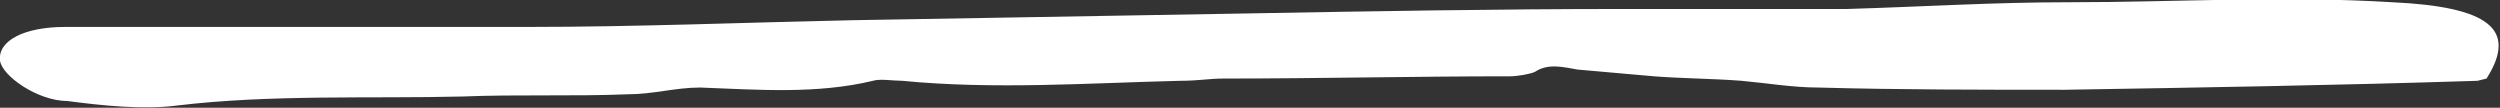 <?xml version="1.0" encoding="utf-8"?>
<svg version="1.1" id="Layer_1" xmlns="http://www.w3.org/2000/svg" xmlns:xlink="http://www.w3.org/1999/xlink" x="0px" y="0px"
	 viewBox="-416 278.3 111.4 4.8" style="enable-background:new -416 278.3 111.4 4.8;" xml:space="preserve">
<rect x="-416" y="278.3" width="111.4" height="4.8" fill="#333333" stroke="none"/>
<style type="text/css">
	.st0{fill:#FFFFFF;}
</style>
<path class="st0" d="M-305.2,281.8c-0.4,0.1-0.4,0.1-0.4,0.1c-6.2,0.2-12.3,0.3-18.4,0.4c-3.6,0-7.4,0-11-0.1
	c-1.1,0-2.3-0.2-3.4-0.3c-1.3-0.1-2.6-0.1-3.9-0.2c-1.1-0.1-2.3-0.2-3.4-0.3c-0.6-0.1-1.3-0.3-1.9,0.1c-0.2,0.1-0.8,0.2-1.1,0.2
	c-4.3,0-8.5,0.1-12.8,0.1c-0.6,0-1.1,0.1-1.9,0.1c-4.1,0.1-8.3,0.4-12.4,0c-0.4,0-1-0.1-1.3,0c-2.5,0.6-5.1,0.4-7.7,0.3
	c-1.1,0-2.1,0.3-3.2,0.3c-2.5,0.1-4.9,0-7.4,0.1c-4.1,0.1-8.5-0.1-12.7,0.4c-1.5,0.2-3.4,0-4.9-0.2c-1.3,0-2.9-1.1-3-1.8
	c-0.1-0.9,1.1-1.5,2.9-1.5h20.6c4.8,0,9.8-0.2,14.5-0.3c5.9-0.1,11.6-0.2,17.5-0.3c5.6-0.1,11.3-0.2,16.9-0.2h9.9
	c3.4-0.1,6.5-0.3,9.9-0.3c4.8,0,9.5-0.3,14.4,0C-305.1,278.6-303.8,279.6-305.2,281.8z"/>
</svg>
